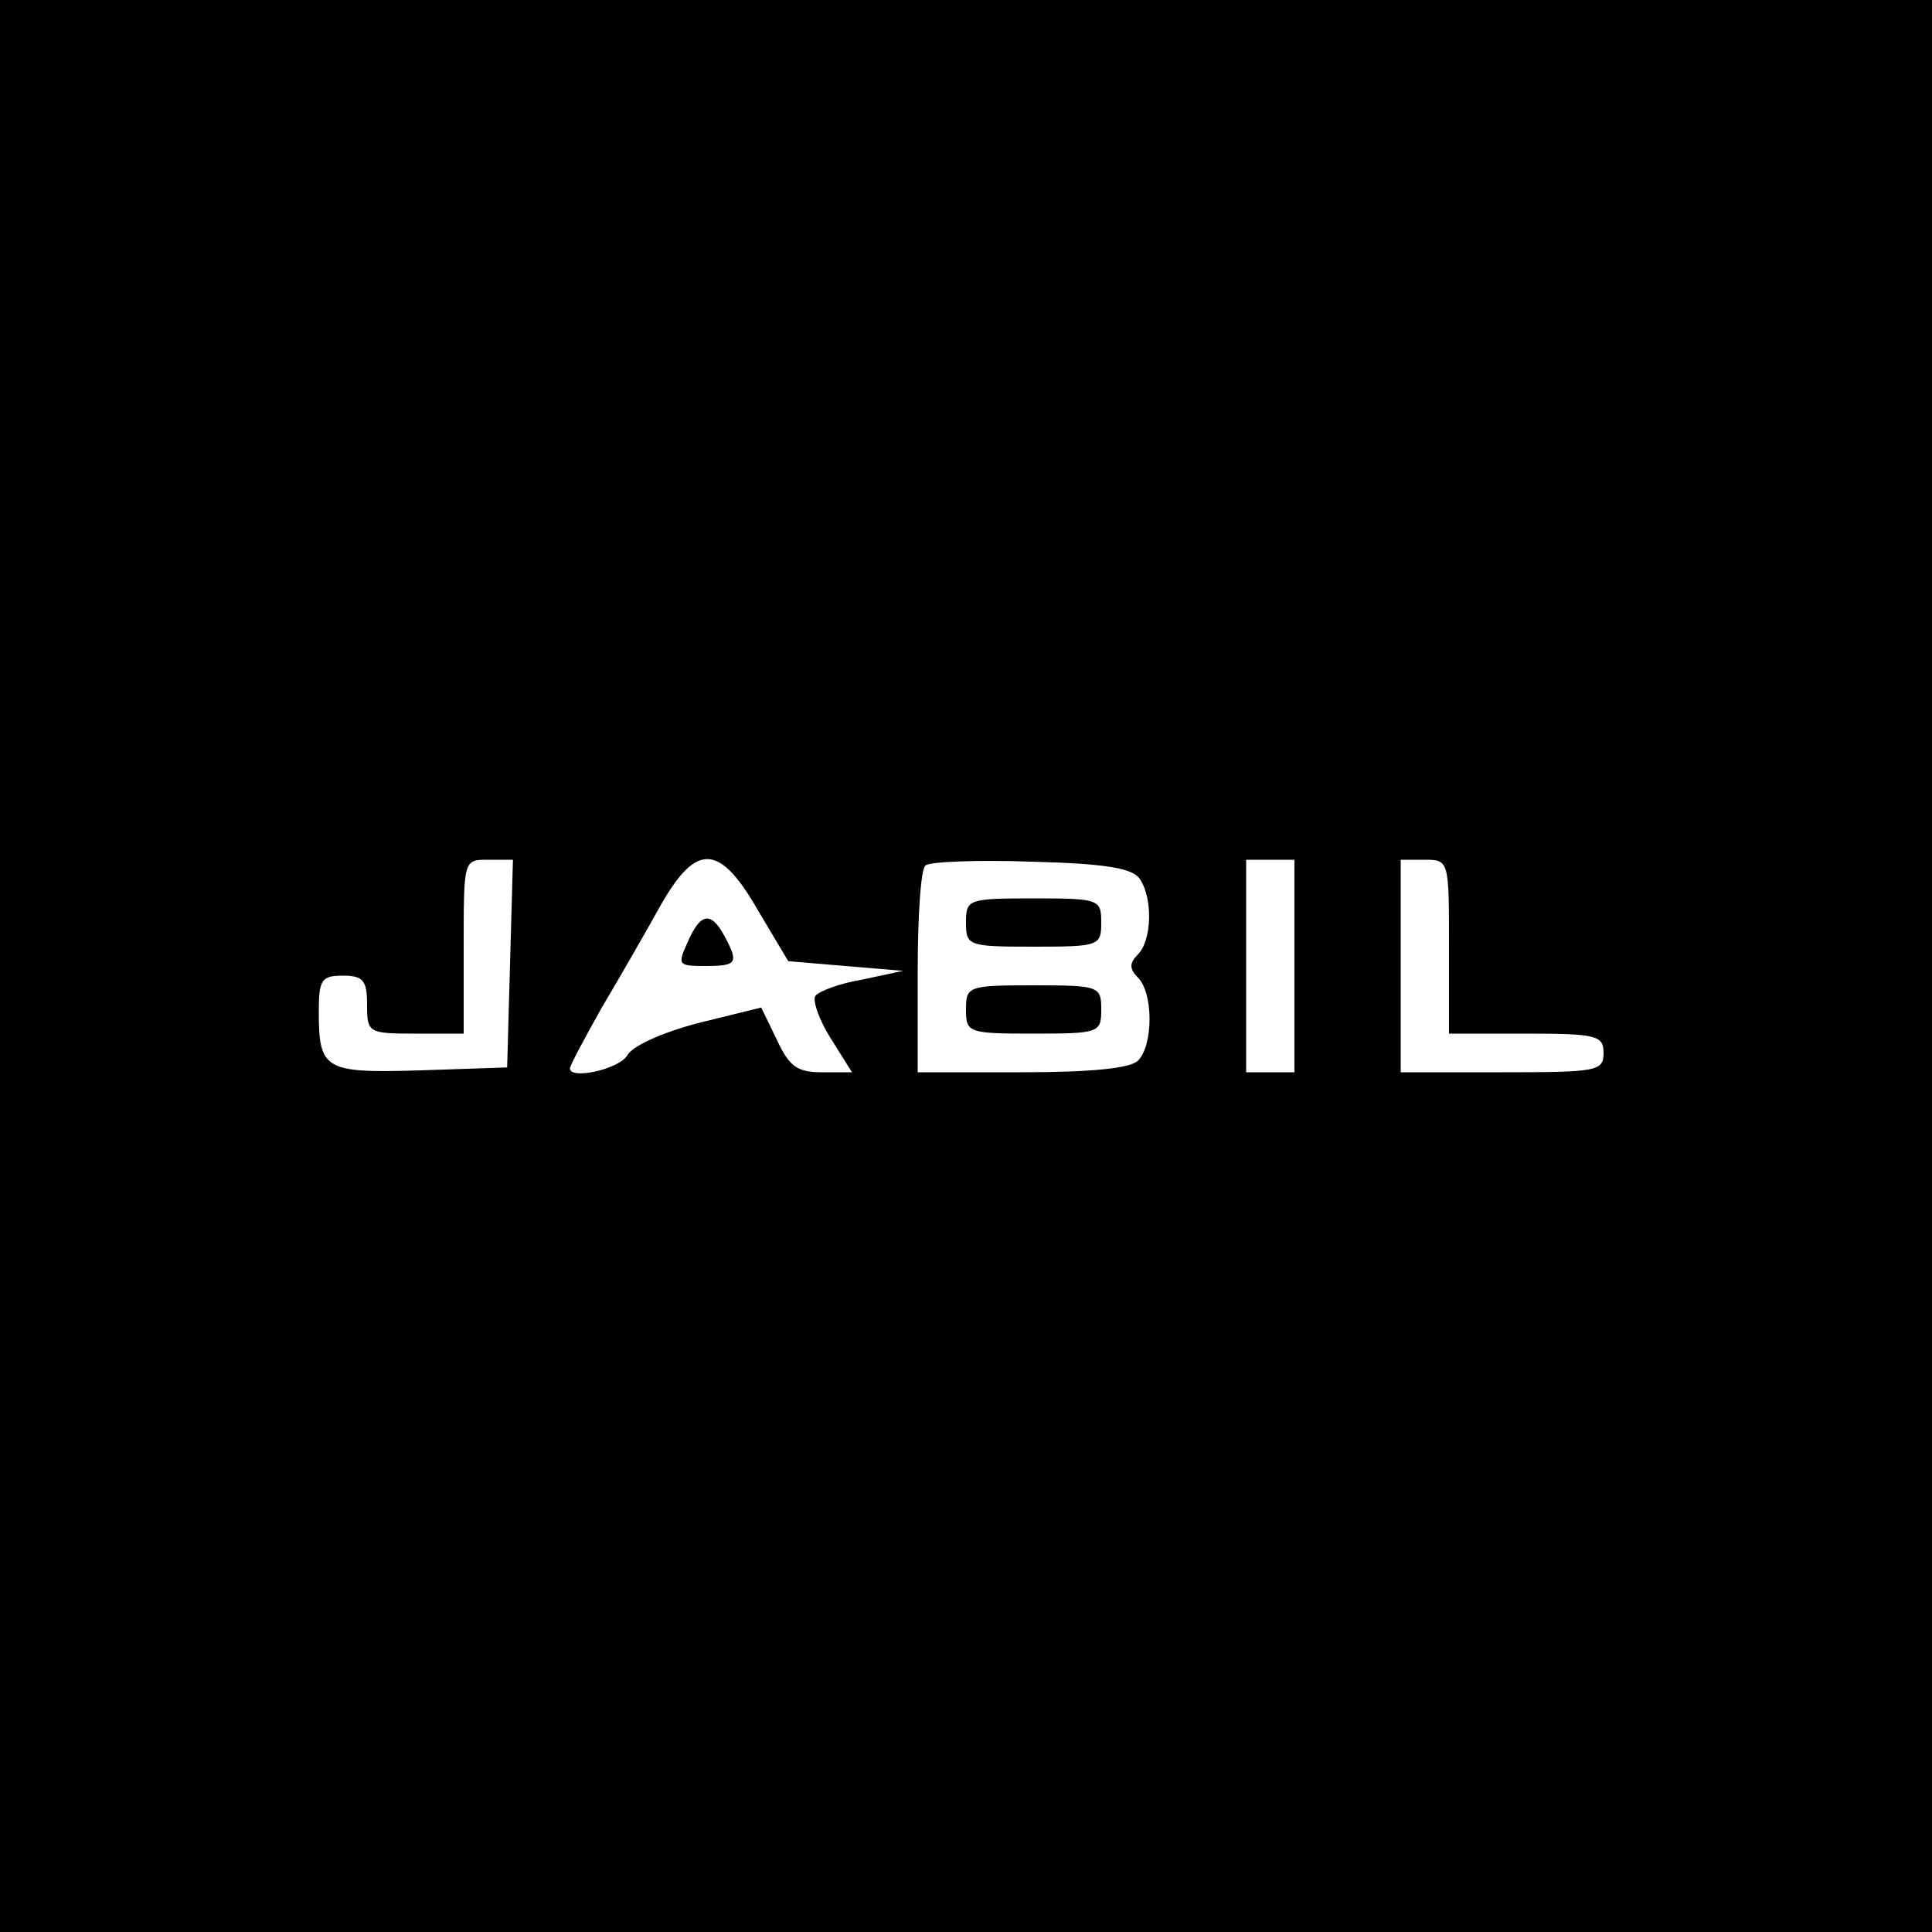 <?xml version="1.0" standalone="no"?>
<!DOCTYPE svg PUBLIC "-//W3C//DTD SVG 20010904//EN"
 "http://www.w3.org/TR/2001/REC-SVG-20010904/DTD/svg10.dtd">
<svg version="1.0" xmlns="http://www.w3.org/2000/svg"
 width="200pt" height="200pt" viewBox="0 0 200 200"
 preserveAspectRatio="xMidYMid meet">

<g transform="translate(0,200) scale(0.1,-0.1)"
fill="#000000" stroke="none">
<path d="M0 1000 l0 -1000 1000 0 1000 0 0 1000 0 1000 -1000 0 -1000 0 0
-1000z m528 3 l-3 -108 -89 -3 c-100 -3 -106 0 -106 61 0 33 3 37 25 37 21 0
25 -5 25 -30 0 -29 1 -30 50 -30 l50 0 0 90 c0 90 0 90 25 90 l26 0 -3 -107z
m257 54 l31 -52 59 -5 60 -5 -42 -9 c-24 -4 -45 -12 -49 -17 -3 -5 4 -25 16
-44 l22 -35 -31 0 c-26 0 -34 6 -47 34 l-16 33 -65 -16 c-38 -10 -69 -24 -74
-34 -9 -14 -59 -25 -59 -13 0 3 15 31 33 63 19 32 46 79 61 106 37 65 61 64
101 -6z m395 33 c14 -21 12 -64 -2 -78 -9 -9 -9 -15 0 -24 16 -16 16 -70 0
-86 -8 -8 -49 -12 -120 -12 l-108 0 0 103 c0 57 3 107 8 111 4 4 53 6 110 4
78 -2 105 -7 112 -18z m160 -90 l0 -110 -25 0 -25 0 0 110 0 110 25 0 25 0 0
-110z m160 20 l0 -90 80 0 c73 0 80 -2 80 -20 0 -19 -7 -20 -105 -20 l-105 0
0 110 0 110 25 0 c25 0 25 -1 25 -90z"/>
<path d="M712 1025 c-11 -24 -10 -25 18 -25 33 0 35 3 20 31 -14 26 -25 24
-38 -6z"/>
<path d="M1000 1045 c0 -24 2 -25 70 -25 68 0 70 1 70 25 0 24 -2 25 -70 25
-68 0 -70 -1 -70 -25z"/>
<path d="M1000 955 c0 -24 2 -25 70 -25 68 0 70 1 70 25 0 24 -2 25 -70 25
-68 0 -70 -1 -70 -25z"/>
</g>
</svg>
